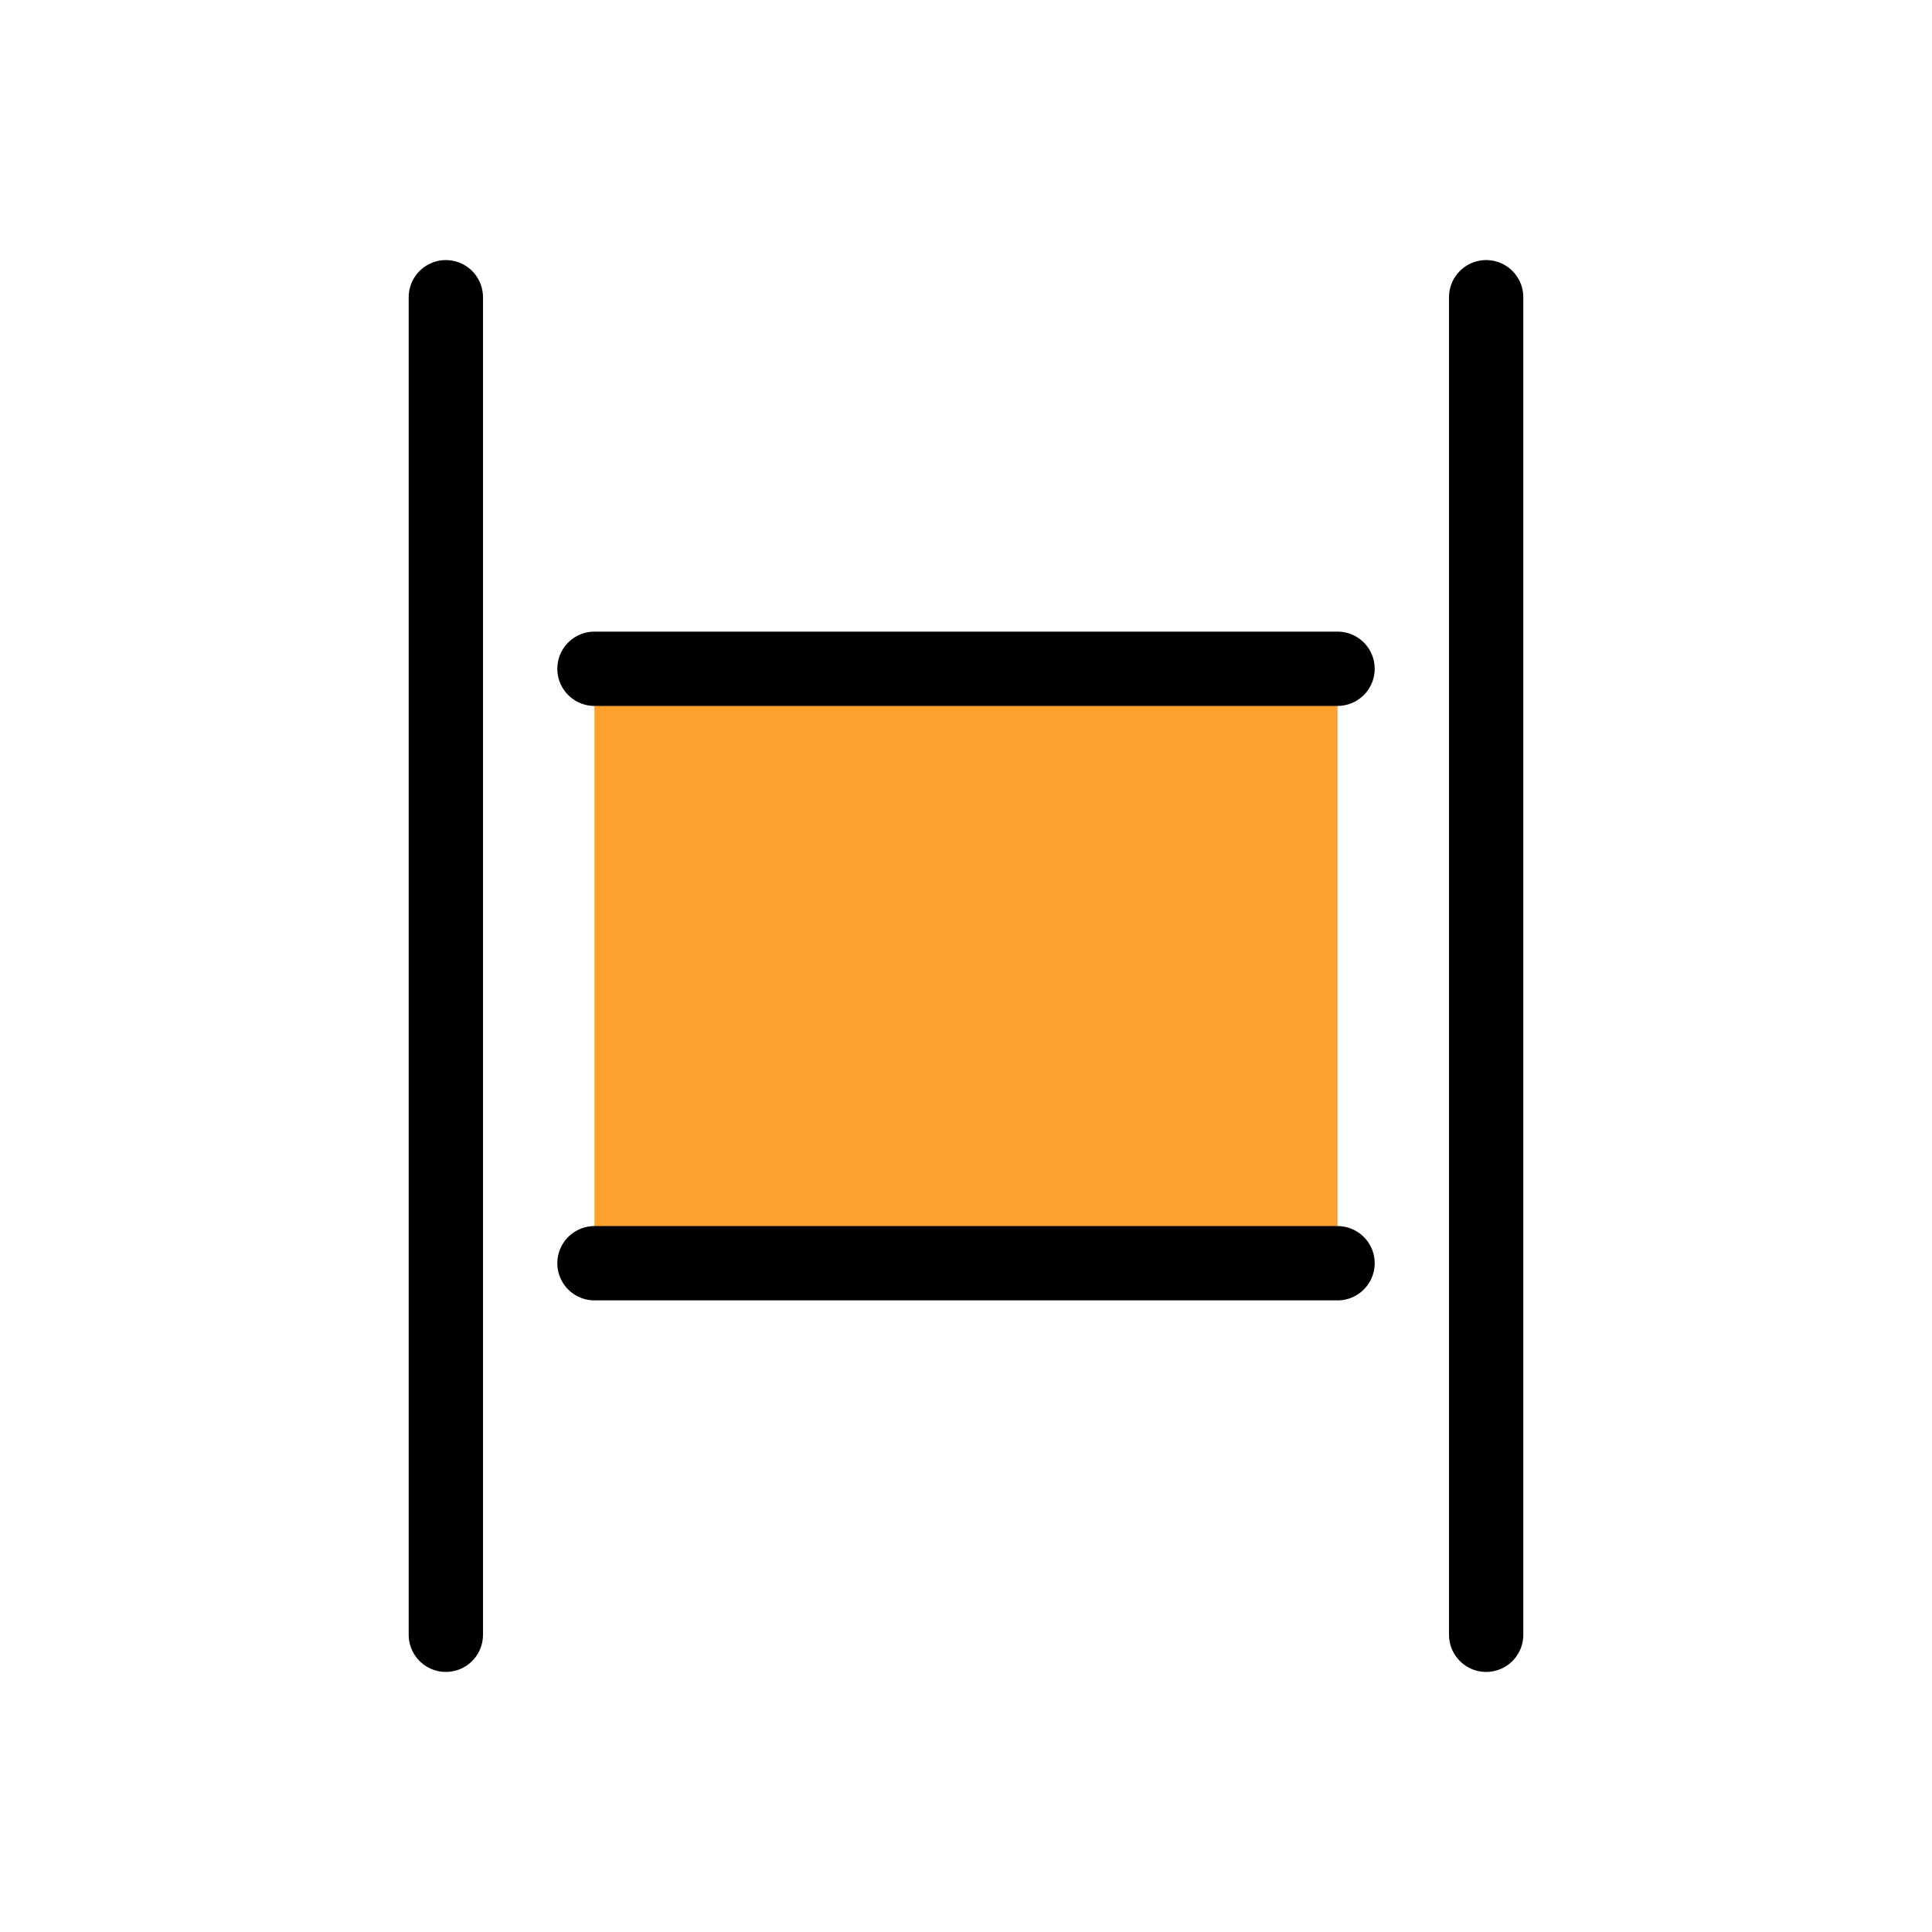 <svg width="26" height="26" viewBox="0 0 26 26" fill="none" xmlns="http://www.w3.org/2000/svg">
<path d="M6 4L6 22" stroke="black" stroke-linecap="round"/>
<path d="M20 4L20 22" stroke="black" stroke-linecap="round"/>
<rect x="8" y="9" width="10" height="8" fill="#FEA02D"/>
<path d="M18 9L8 9" stroke="black" stroke-linecap="round"/>
<path d="M18 17H8" stroke="black" stroke-linecap="round"/>
</svg>
